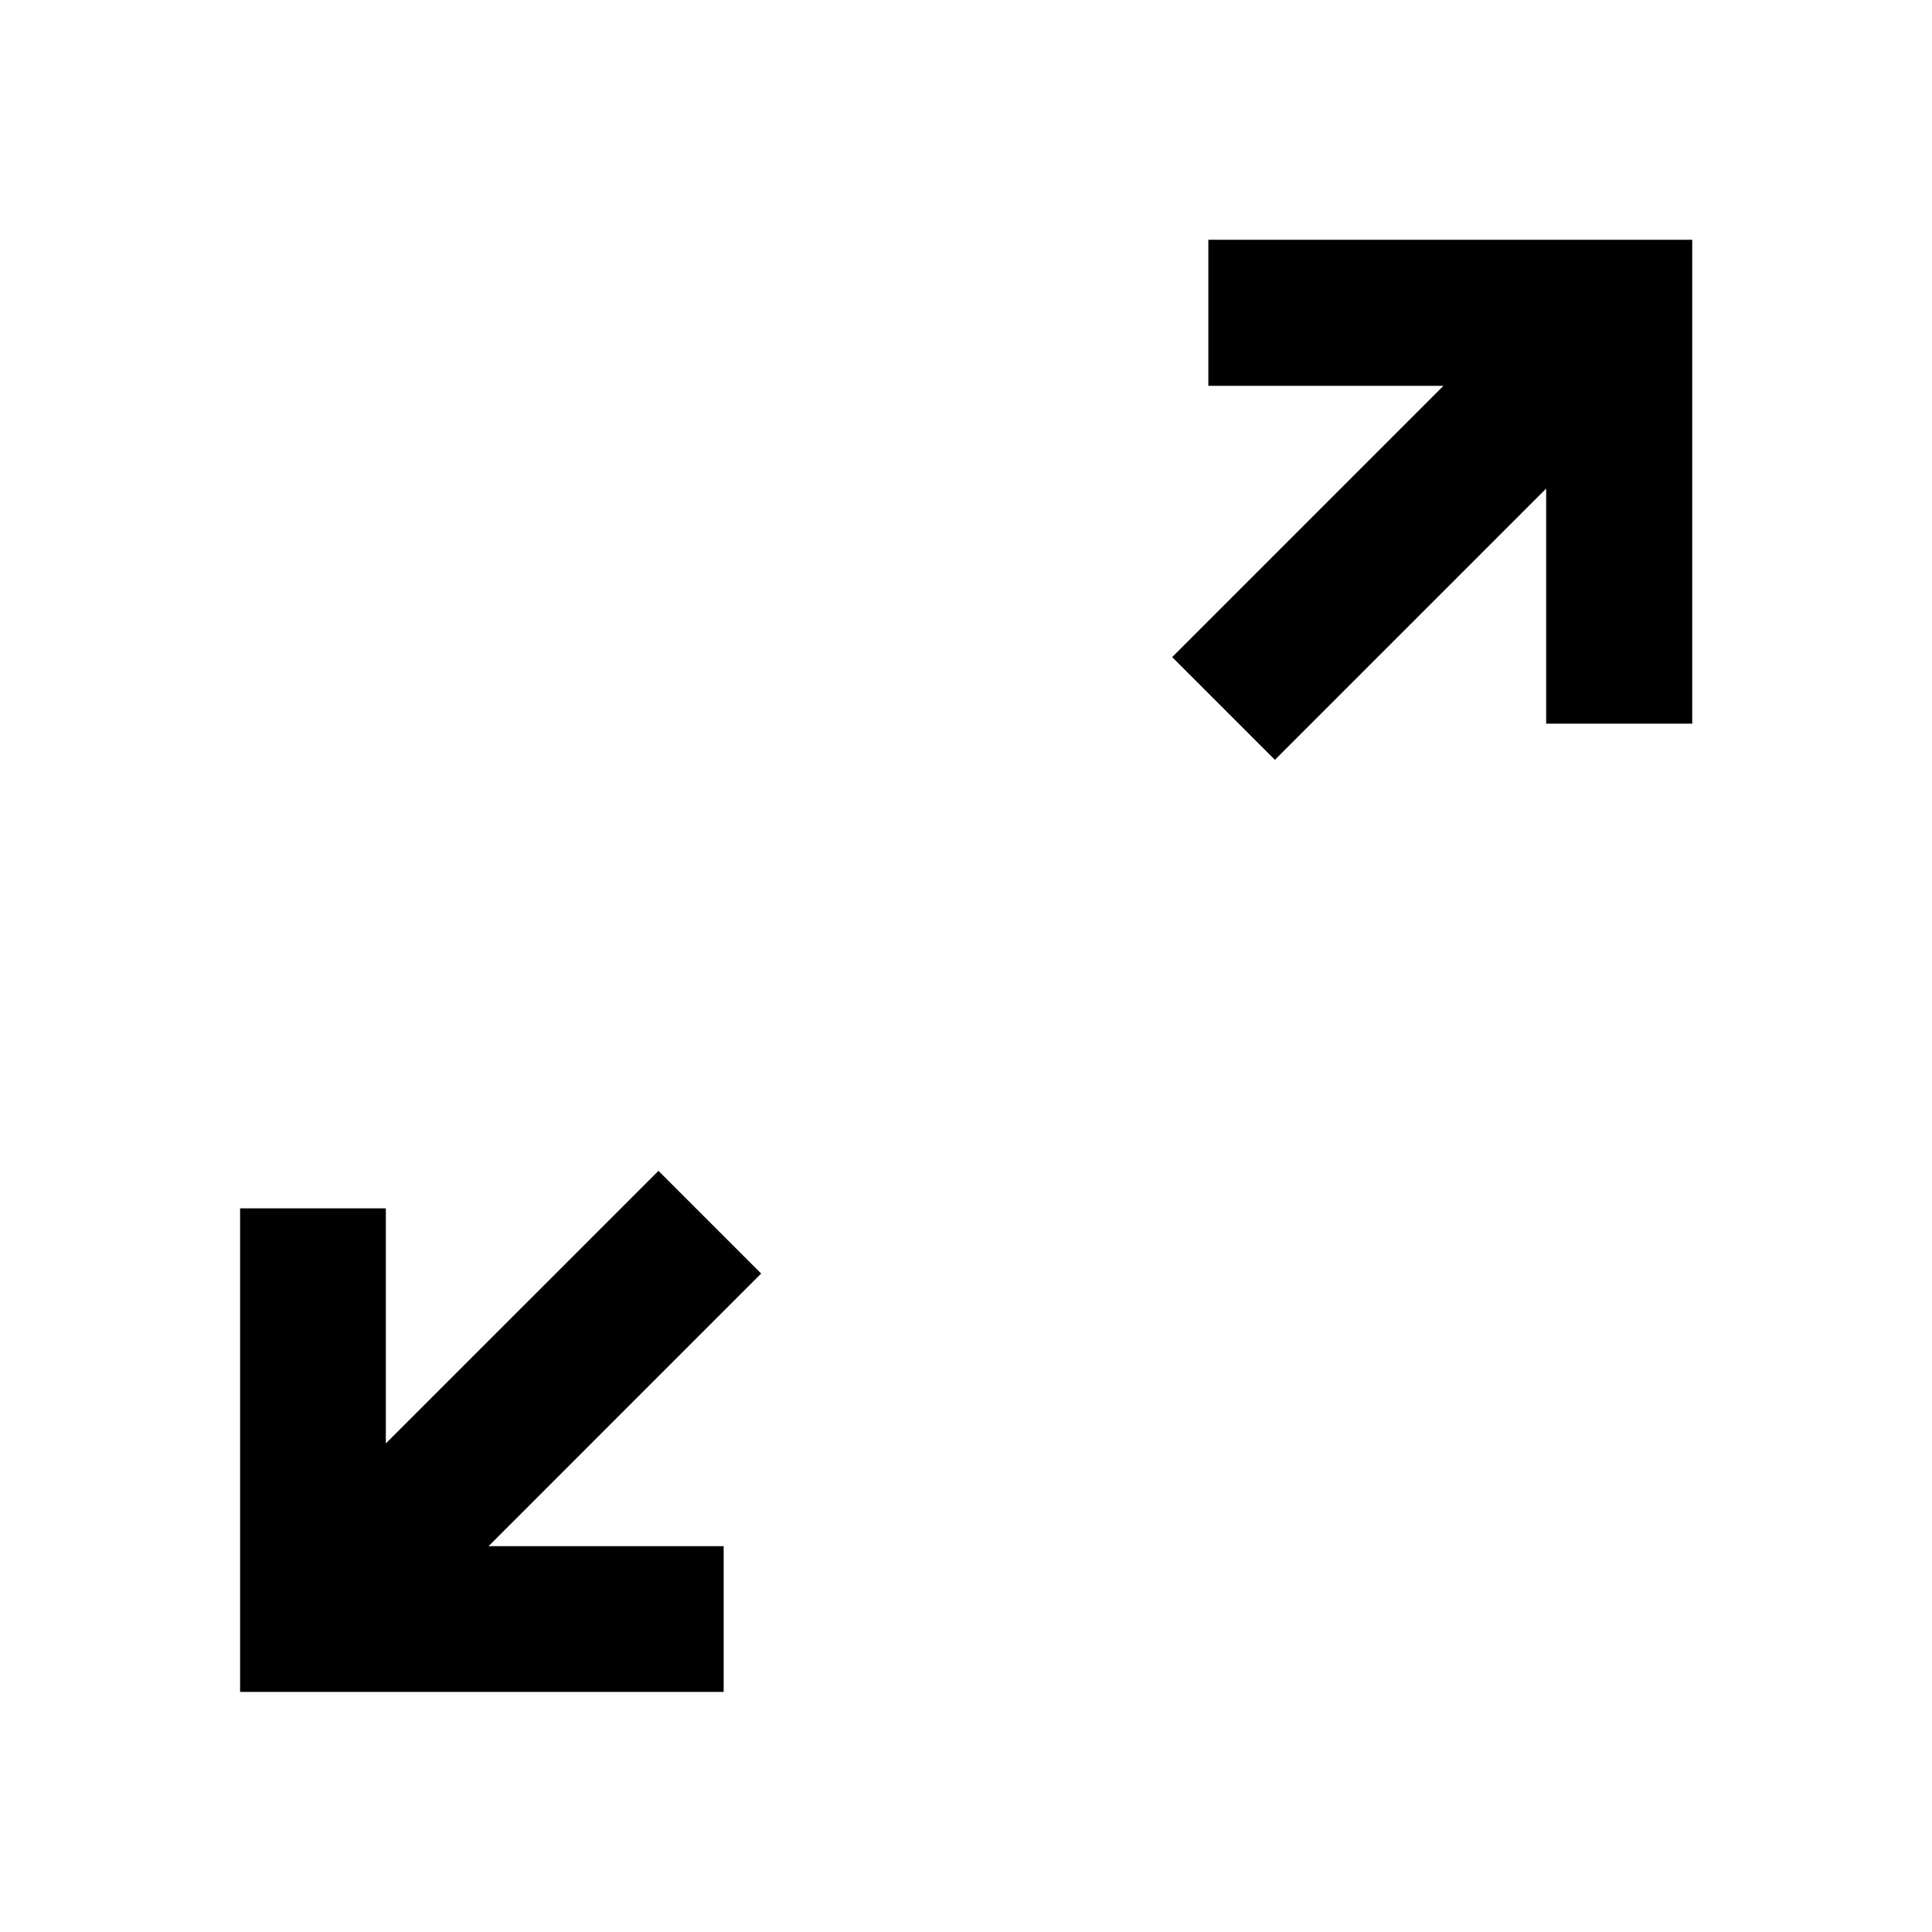 <svg xmlns="http://www.w3.org/2000/svg" height="40" viewBox="0 -960 960 960" width="40"><path d="M119.3-119.3v-240.28h72.42v116.81l135.46-135.45 51.04 51.04-135.45 135.46h116.81v72.42H119.3Zm514.19-463.14-51.05-51.05 134.79-134.79H600.42v-72.58h240.44v240.44h-72.58v-116.81L633.49-582.44Z"/></svg>